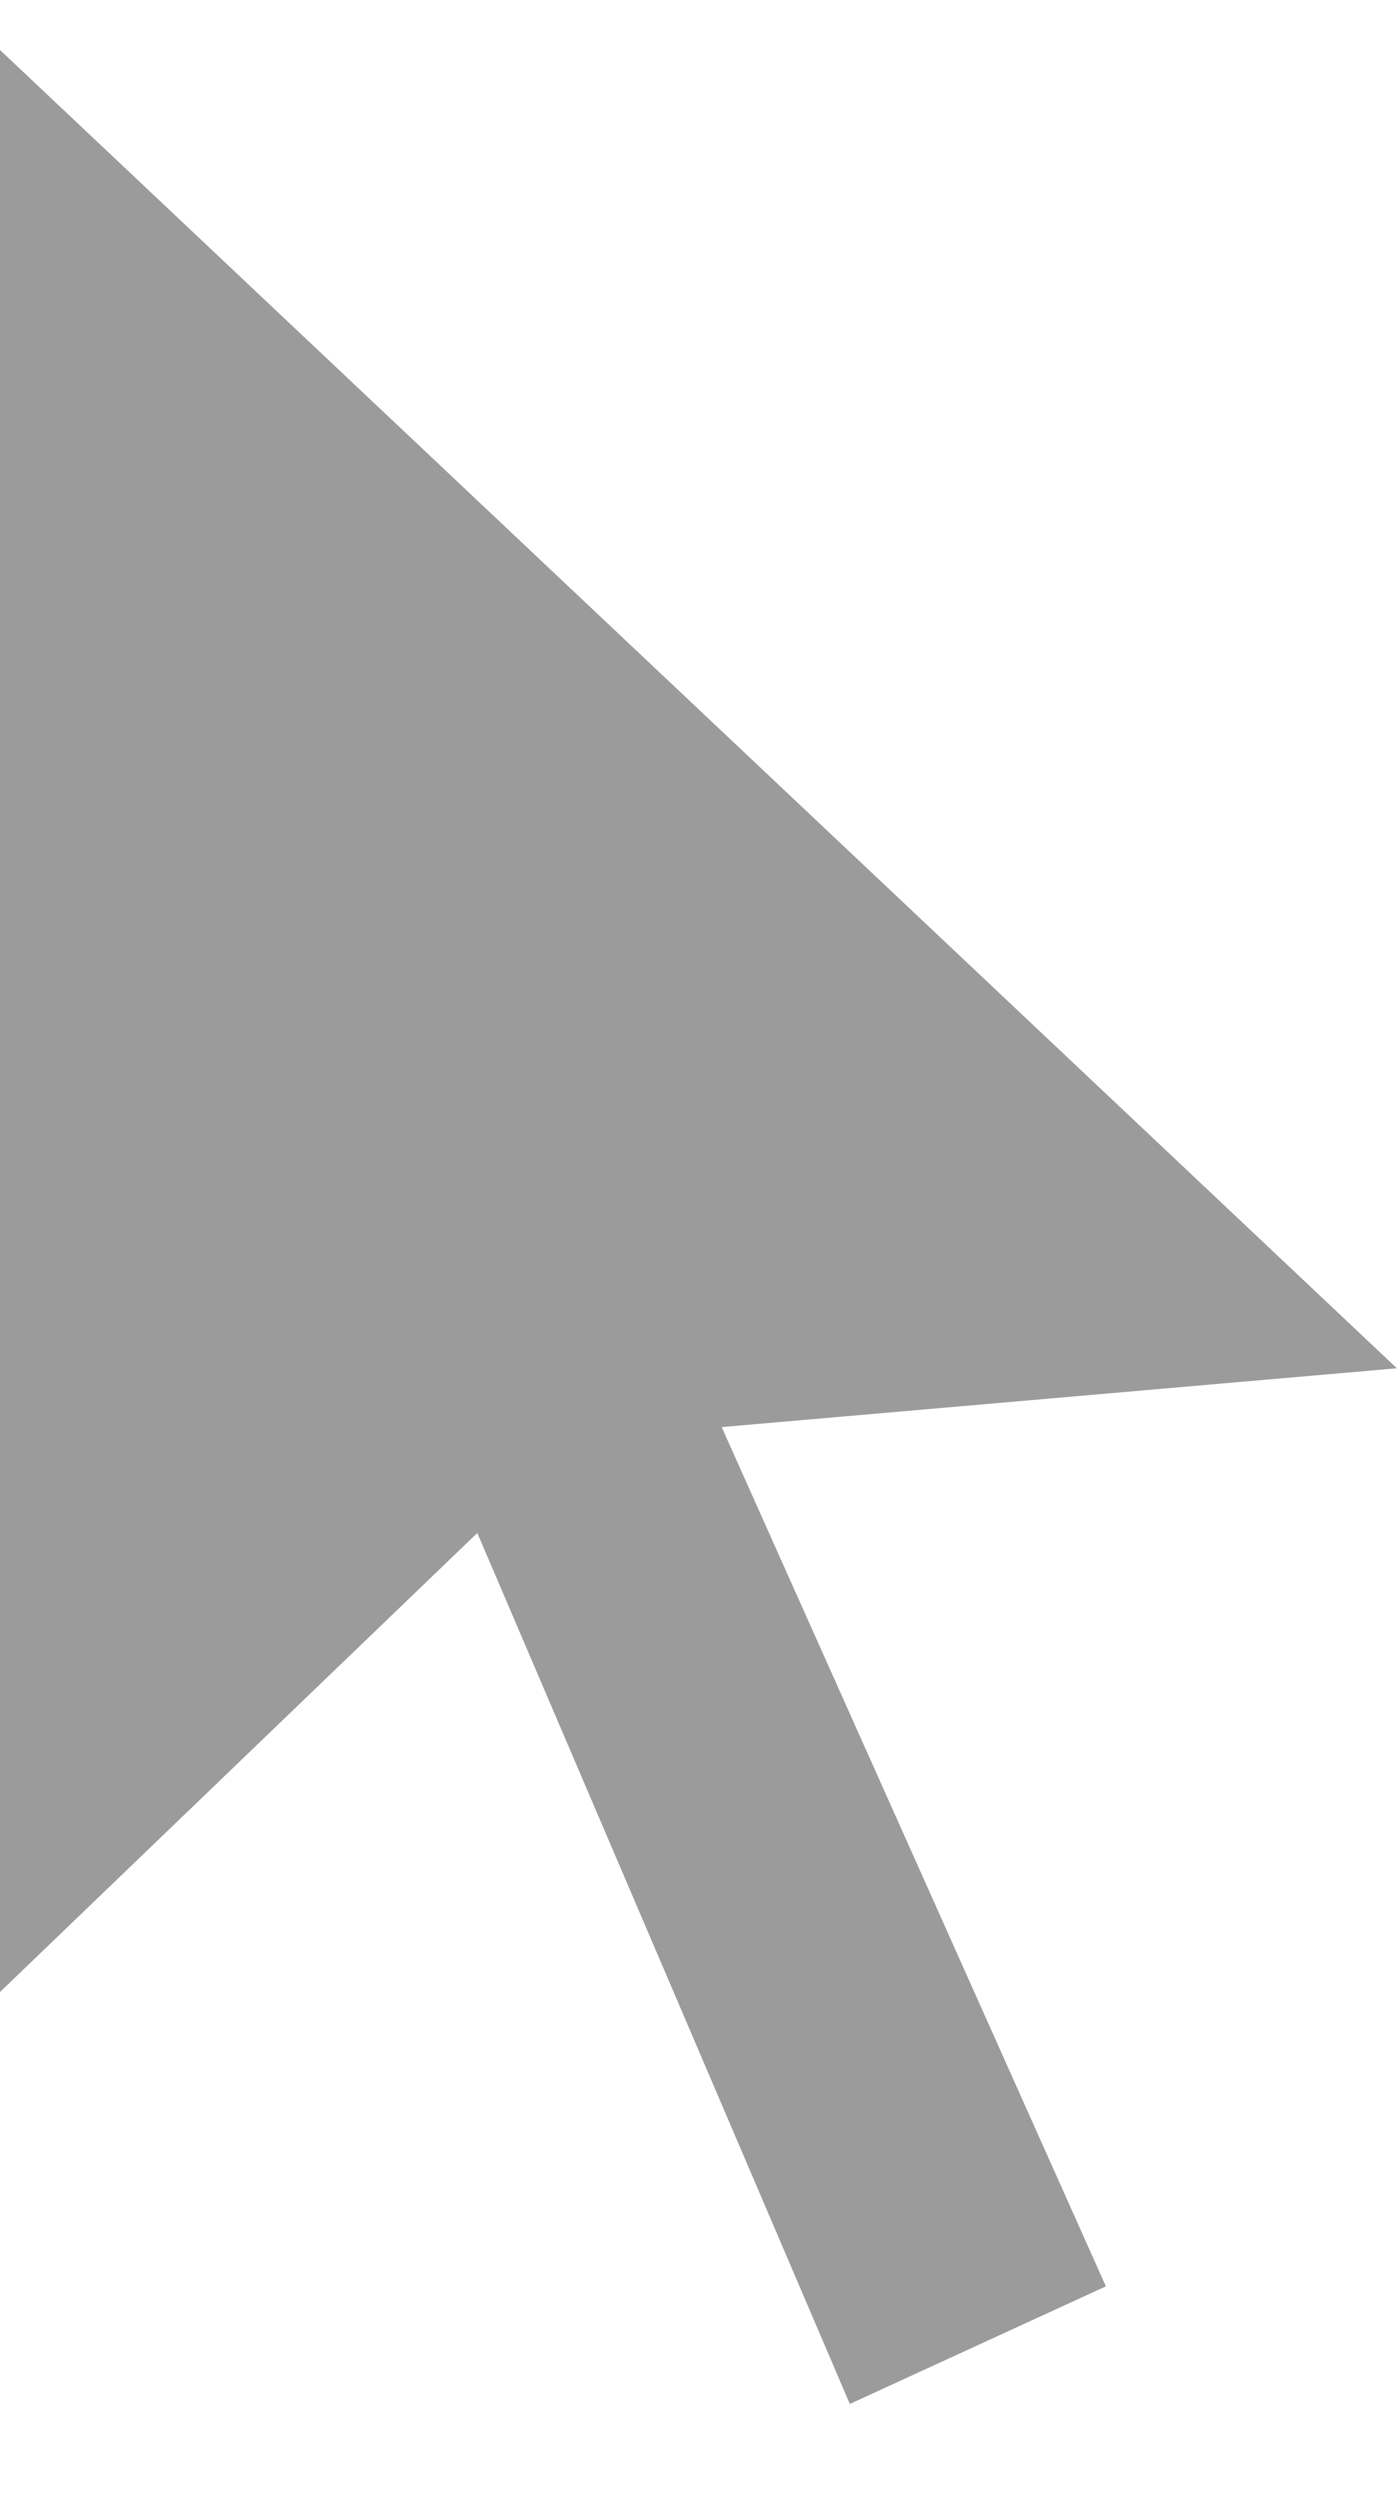 <?xml version="1.0" encoding="UTF-8"?>
<svg width="14px" height="25px" viewBox="0 0 14 25" version="1.1" xmlns="http://www.w3.org/2000/svg" xmlns:xlink="http://www.w3.org/1999/xlink">
    <title>109437B6-6EB4-4B43-A5DD-0A62CE7C8D88</title>
    <g id="Description" stroke="none" stroke-width="1" fill="none" fill-rule="evenodd">
        <g id="Fill-in-new-signboard-form-and-resize-bounding-box" transform="translate(-657, -100)" fill="#9B9B9B" fill-rule="nonzero">
            <g id="Group-29" transform="translate(29.5, 30)">
                <g id="Group-13-Copy" transform="translate(1, 56)">
                    <g id="Group-8" transform="translate(273.5, 12.5)">
                        <g id="Group-20" transform="translate(339.5, 1)">
                            <g id="iconfinder_cursor_309088-(1)-copy" transform="translate(13.5, 1)">
                                <polyline id="Path" points="0 0 13.969 13.182 7.217 13.77 11.059 22.362 8.498 23.538 4.773 14.829 0 19.419 0 0"></polyline>
                            </g>
                        </g>
                    </g>
                </g>
            </g>
        </g>
    </g>
</svg>